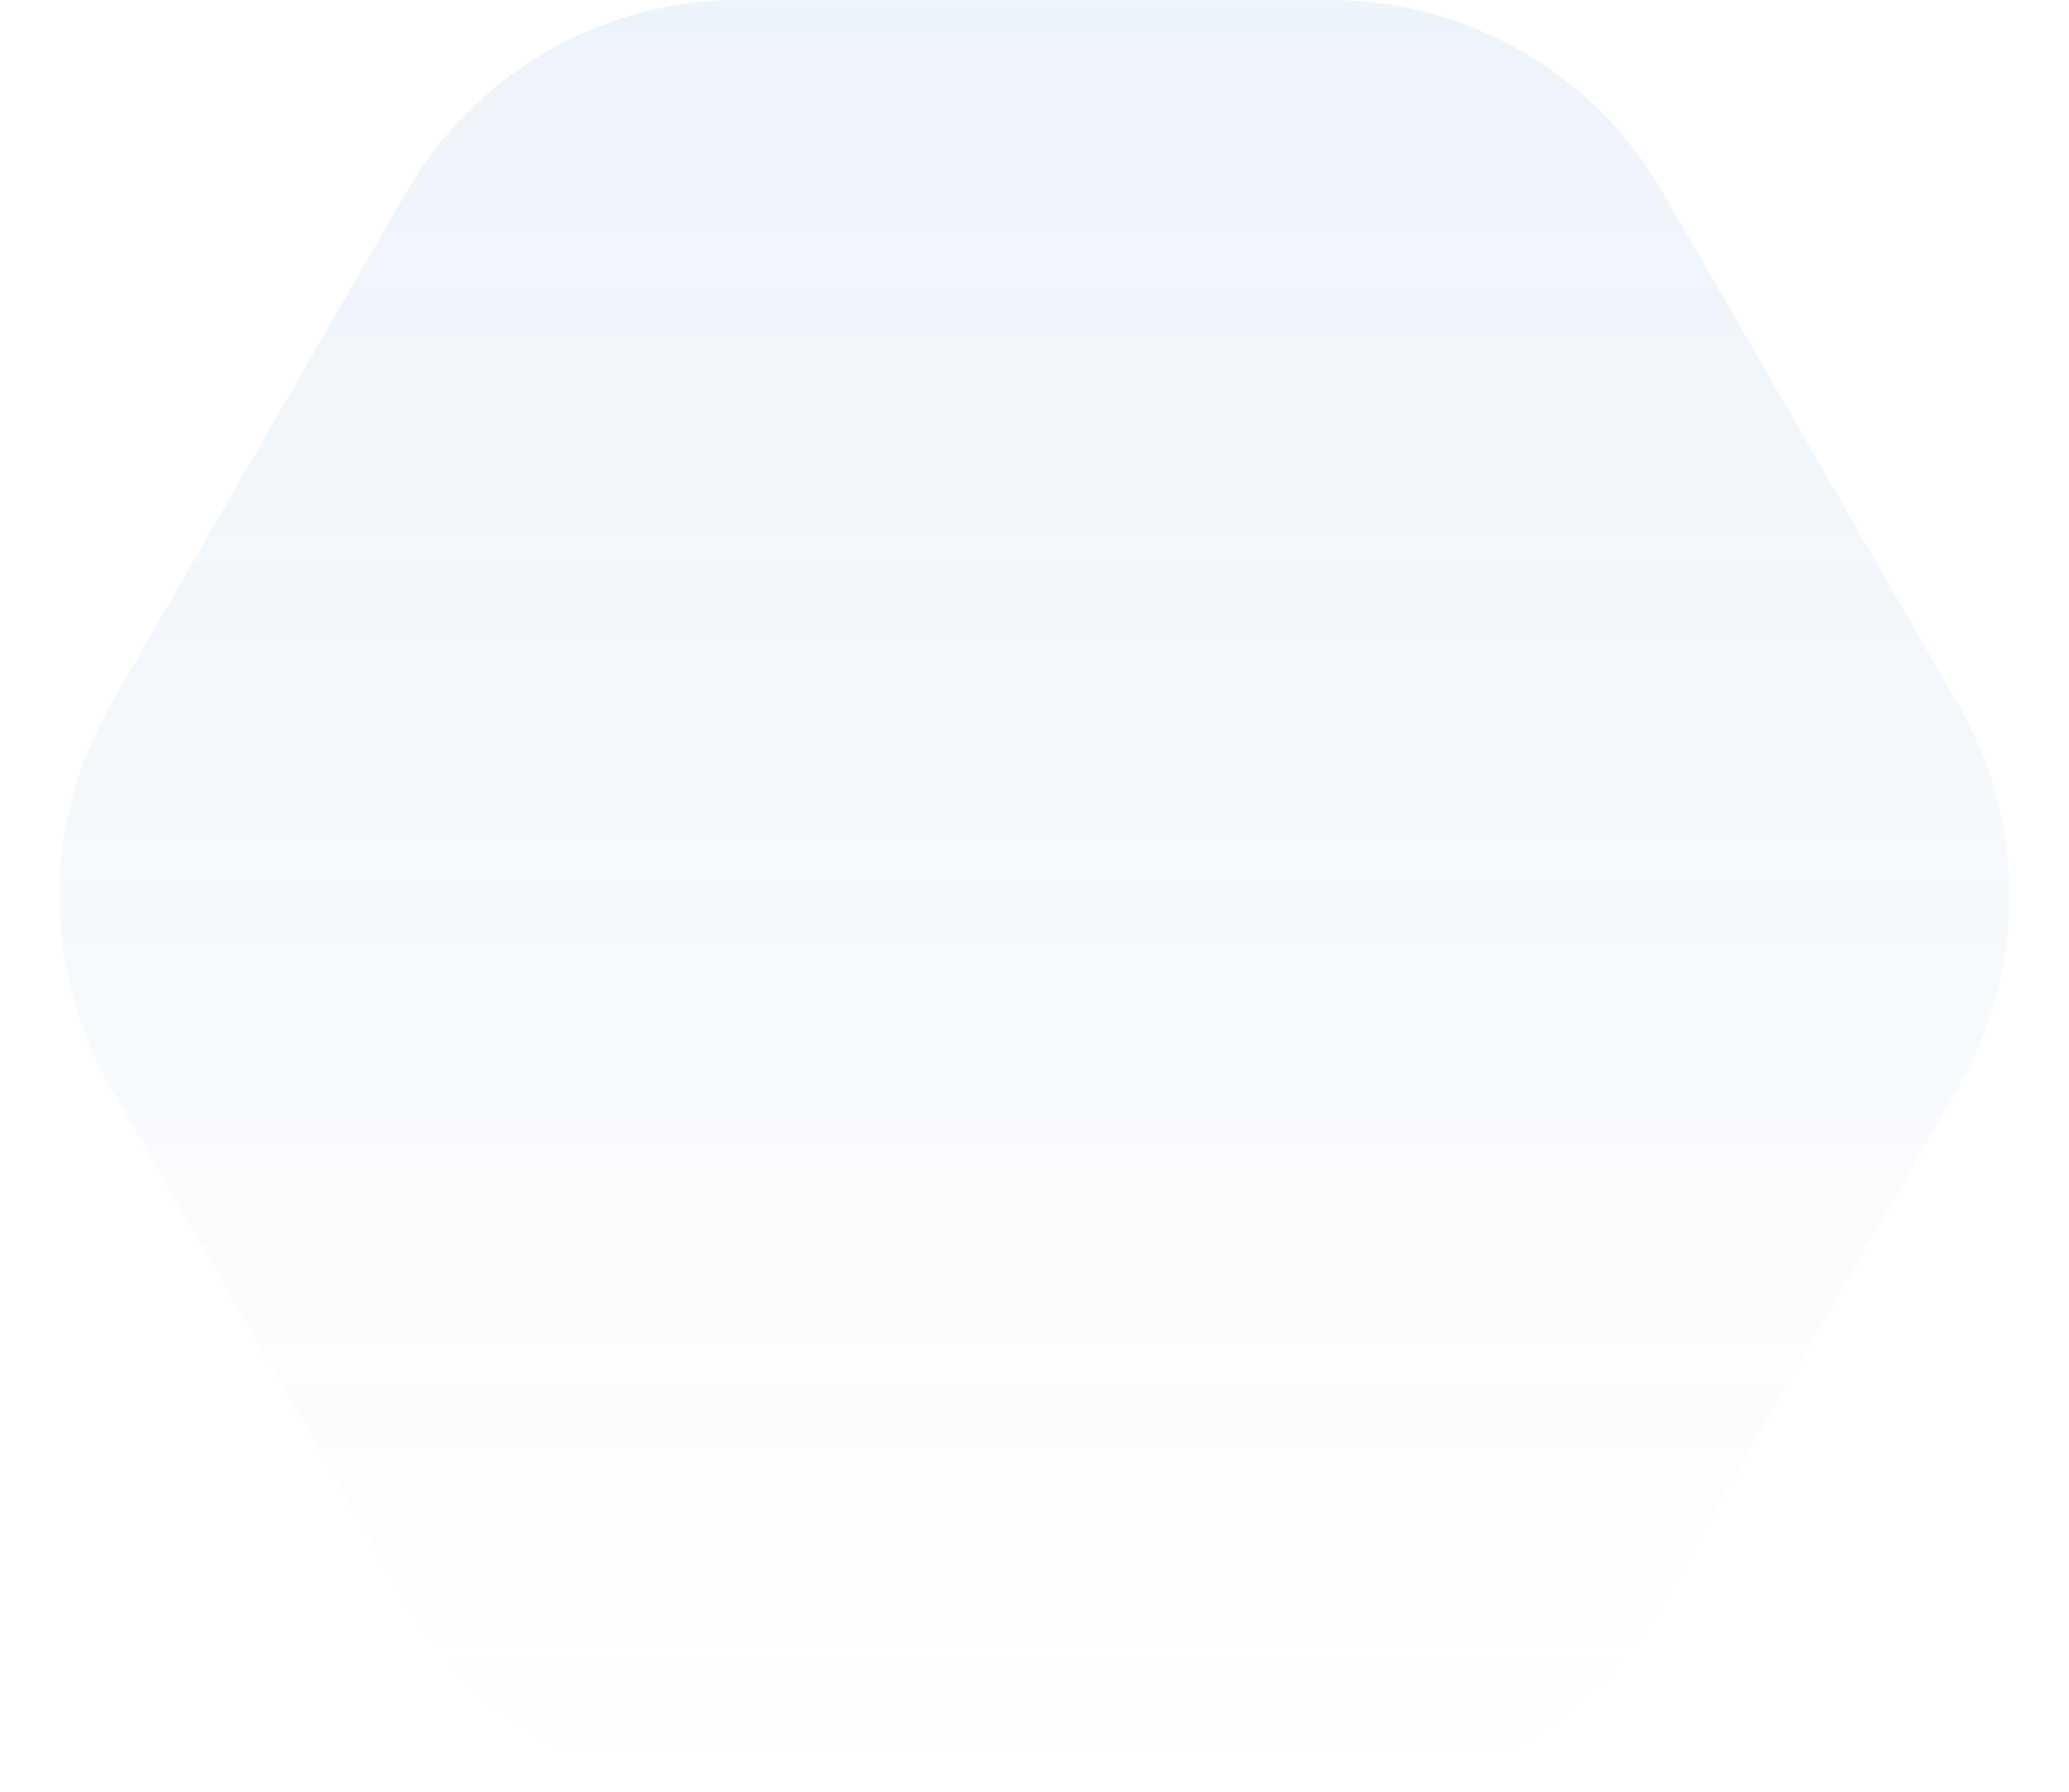 <svg xmlns="http://www.w3.org/2000/svg" xmlns:xlink="http://www.w3.org/1999/xlink" width="97" height="84" viewBox="0 0 97 84">
  <defs>
    <linearGradient id="linear-gradient" x1="0.5" x2="0.5" y2="1" gradientUnits="objectBoundingBox">
      <stop offset="0" stop-color="#005EB8"/>
      <stop offset="1" stop-color="#005EB8" stop-opacity="0"/>
    </linearGradient>
  </defs>
  <path id="shape-before" d="M62.358,0A18,18,0,0,1,77.946,9L91.8,33a18,18,0,0,1,0,18L77.946,75a18,18,0,0,1-15.588,9H34.642a18,18,0,0,1-15.588-9L5.2,51a18,18,0,0,1,0-18L19.054,9A18,18,0,0,1,34.642,0Z" opacity="0.07" fill="url(#linear-gradient)"/>
</svg>
